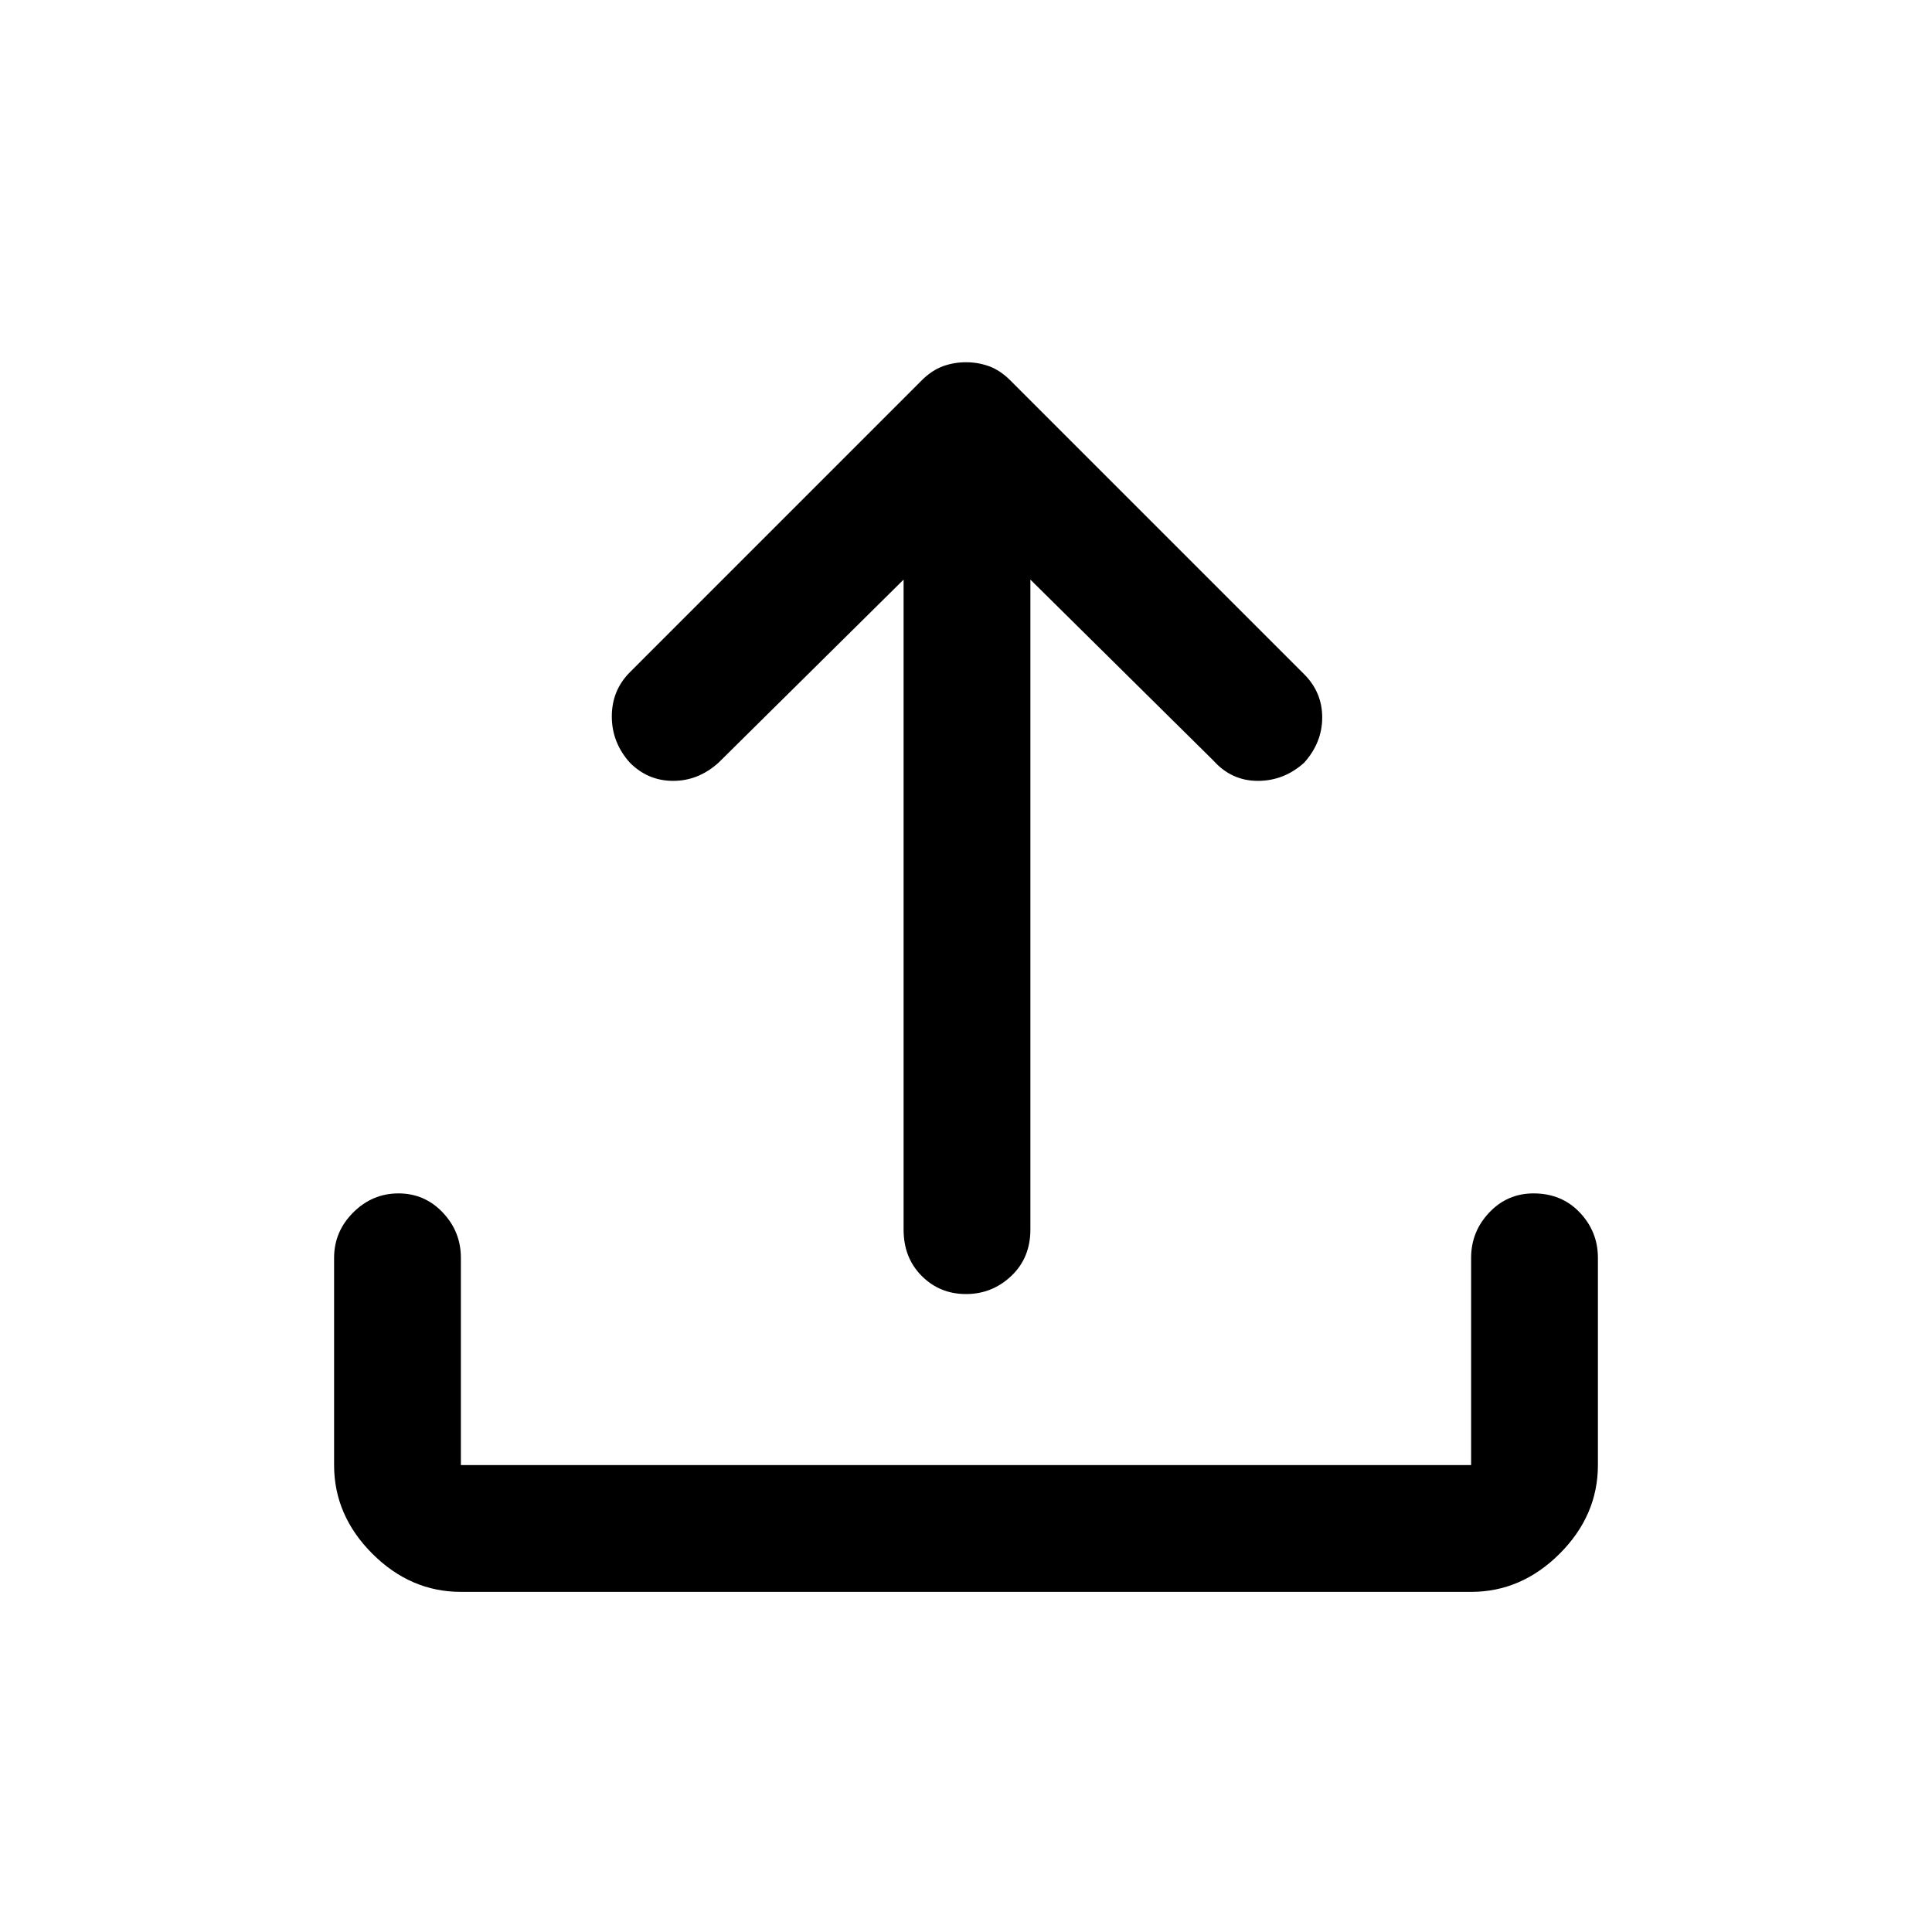 <svg xmlns="http://www.w3.org/2000/svg" height="40" width="40"><path d="M20 26.792Q19.458 26.792 19.083 26.417Q18.708 26.042 18.708 25.458V12L14.875 15.792Q14.458 16.167 13.938 16.167Q13.417 16.167 13.042 15.792Q12.667 15.375 12.667 14.833Q12.667 14.292 13.042 13.917L19.083 7.875Q19.292 7.667 19.521 7.583Q19.75 7.5 20 7.5Q20.25 7.5 20.479 7.583Q20.708 7.667 20.917 7.875L27 13.958Q27.375 14.333 27.375 14.854Q27.375 15.375 27 15.792Q26.583 16.167 26.042 16.167Q25.5 16.167 25.125 15.75L21.333 12V25.458Q21.333 26.042 20.938 26.417Q20.542 26.792 20 26.792ZM9.542 32.958Q8.5 32.958 7.708 32.167Q6.917 31.375 6.917 30.333V26.042Q6.917 25.5 7.312 25.104Q7.708 24.708 8.25 24.708Q8.792 24.708 9.167 25.104Q9.542 25.5 9.542 26.042V30.333Q9.542 30.333 9.542 30.333Q9.542 30.333 9.542 30.333H30.458Q30.458 30.333 30.458 30.333Q30.458 30.333 30.458 30.333V26.042Q30.458 25.5 30.833 25.104Q31.208 24.708 31.75 24.708Q32.333 24.708 32.708 25.104Q33.083 25.5 33.083 26.042V30.333Q33.083 31.375 32.292 32.167Q31.5 32.958 30.458 32.958Z"/></svg>